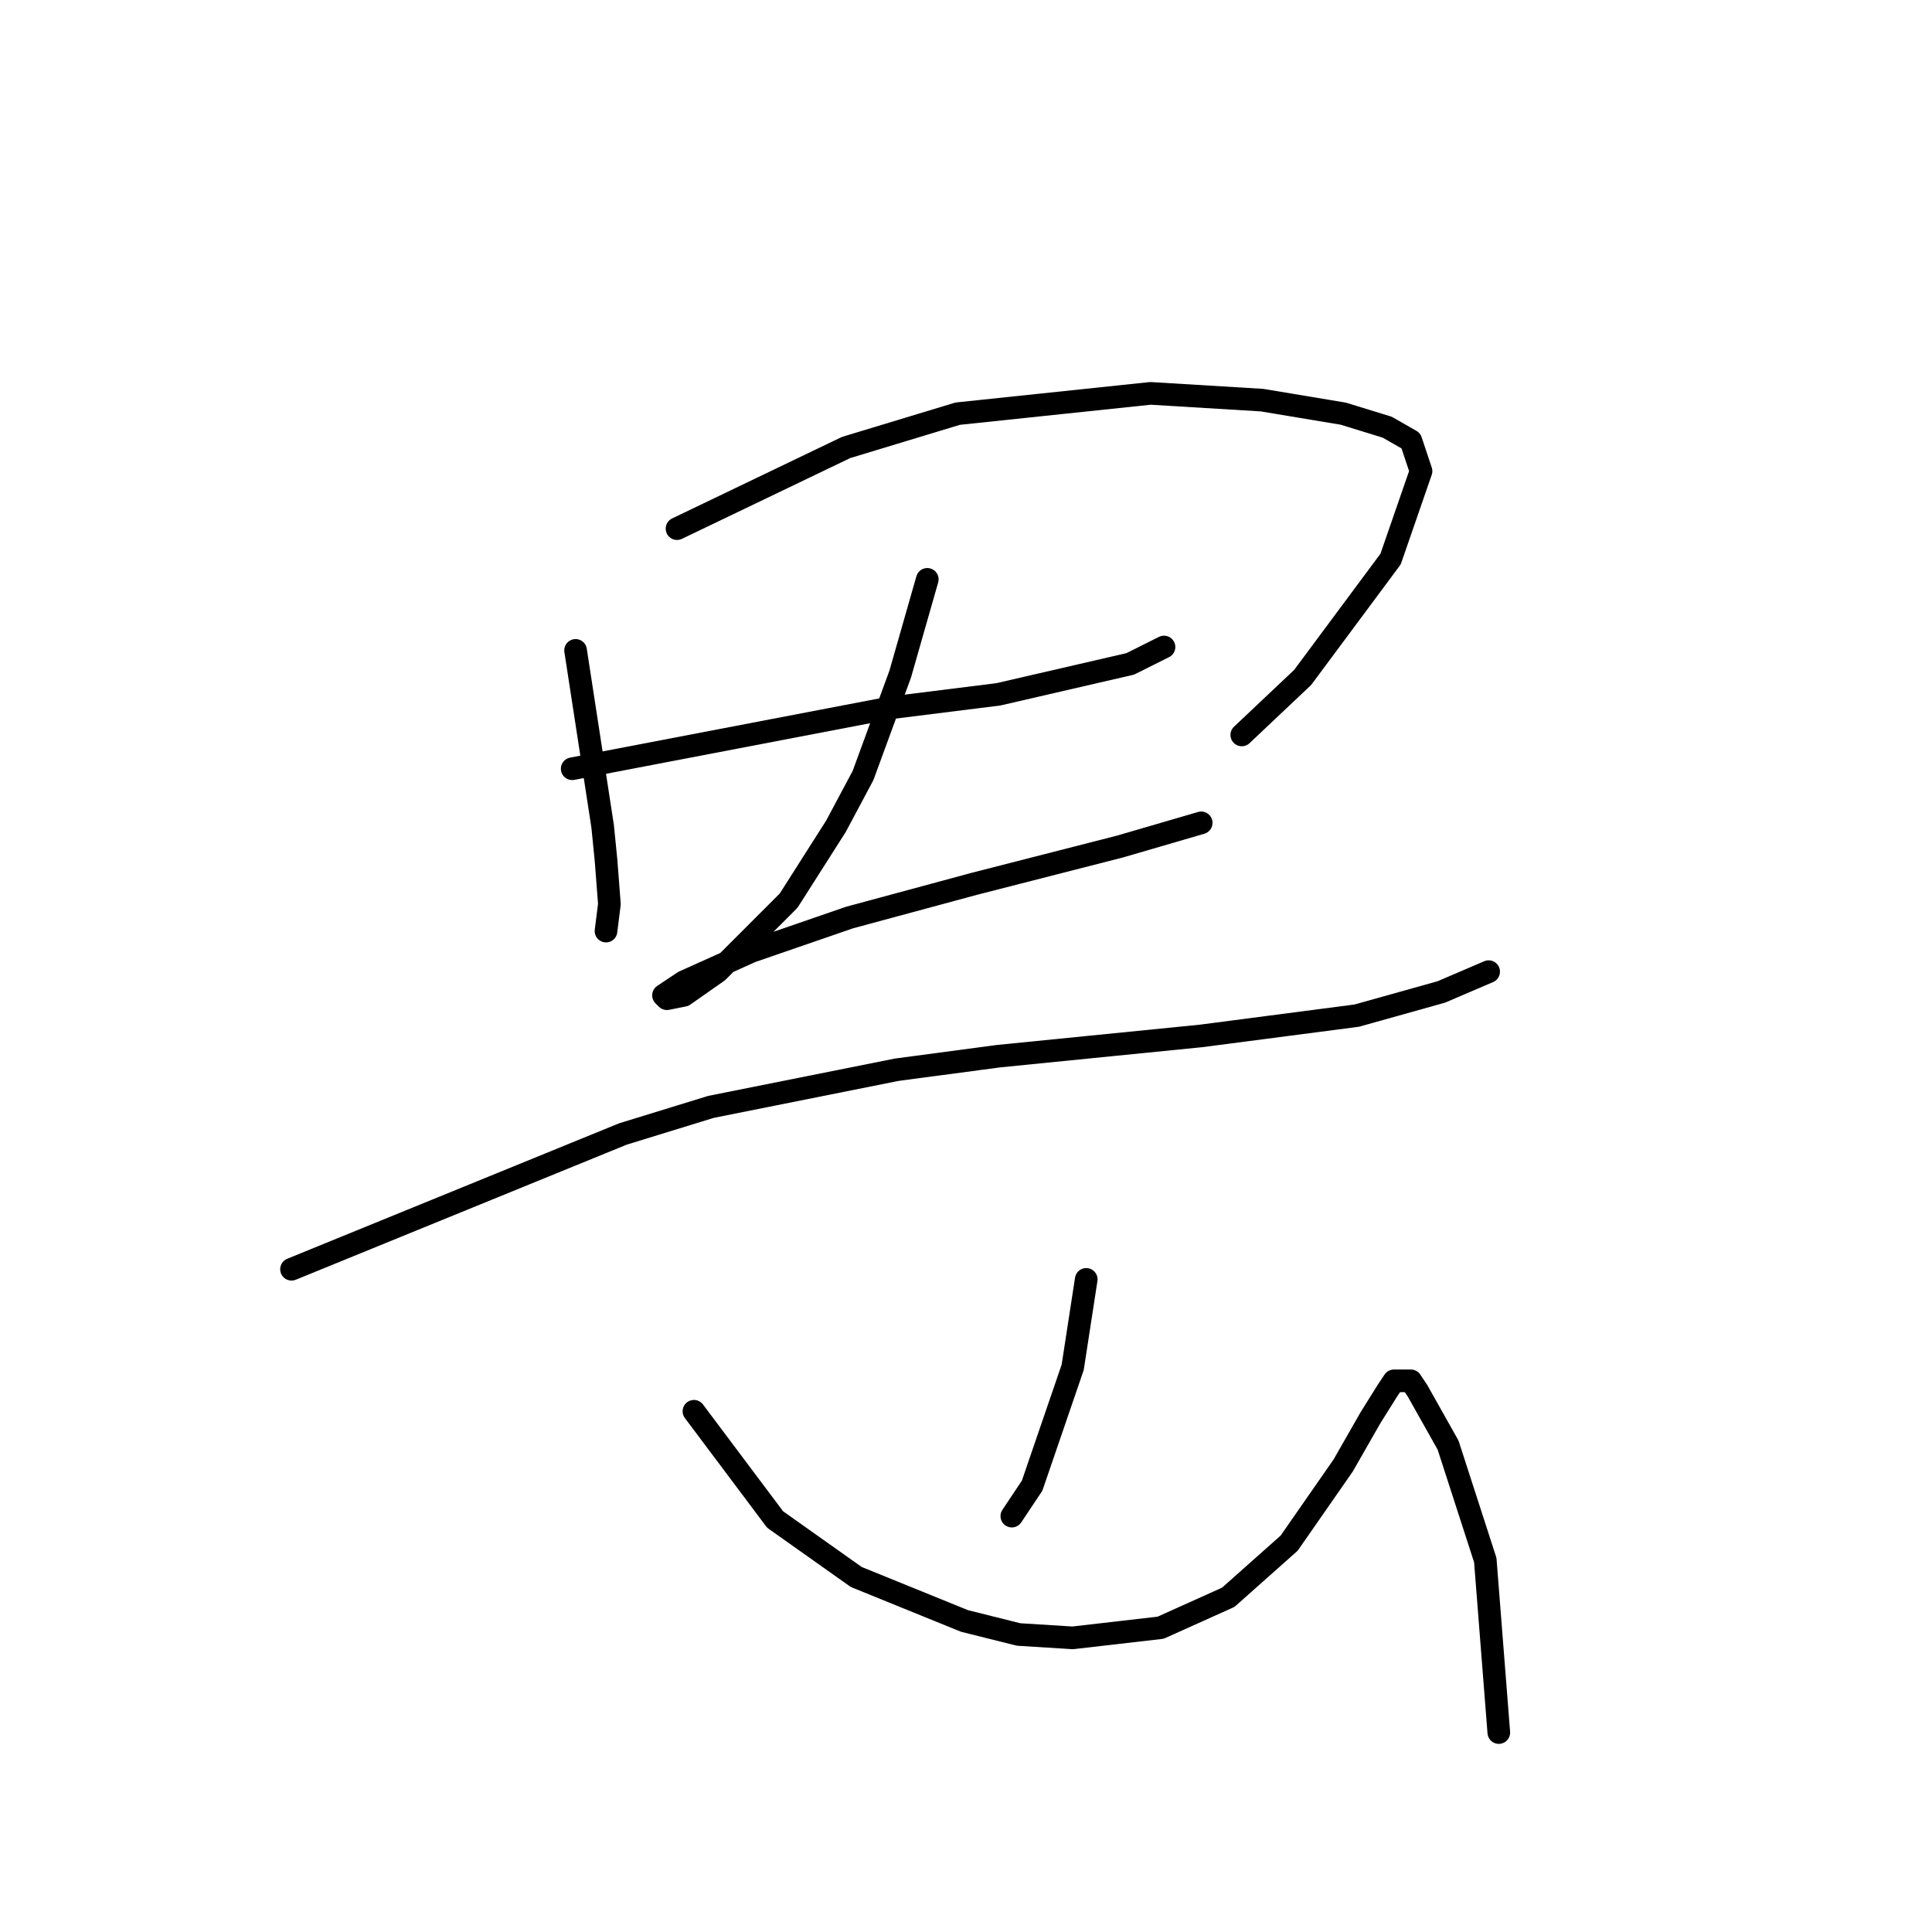 <?xml version="1.0" standalone="no"?>
    <svg width="256" height="256" xmlns="http://www.w3.org/2000/svg" version="1.1">
    <polyline stroke="black" stroke-width="3" stroke-linecap="round" fill="transparent" stroke-linejoin="round" points="76.267 86.18 78.06 97.83 79.852 109.481 80.3 113.962 80.748 119.787 80.3 123.372 80.3 123.372 " />
        <polyline stroke="black" stroke-width="3" stroke-linecap="round" fill="transparent" stroke-linejoin="round" points="89.71 70.048 100.913 64.671 112.115 59.294 126.903 54.813 152.445 52.124 167.232 53.02 177.986 54.813 183.812 56.605 186.948 58.397 188.293 62.43 184.26 74.081 172.609 89.764 164.543 97.382 164.543 97.382 " />
        <polyline stroke="black" stroke-width="3" stroke-linecap="round" fill="transparent" stroke-linejoin="round" points="75.819 101.863 96.88 97.83 117.941 93.797 132.28 92.005 149.756 87.972 154.237 85.731 154.237 85.731 " />
        <polyline stroke="black" stroke-width="3" stroke-linecap="round" fill="transparent" stroke-linejoin="round" points="122.87 76.769 121.077 83.043 119.285 89.316 114.356 102.759 110.771 109.481 104.498 119.339 95.088 128.749 90.607 131.886 88.366 132.334 87.918 131.886 90.607 130.093 99.569 126.061 112.563 121.58 129.143 117.099 148.412 112.169 159.166 109.033 159.166 109.033 " />
        <polyline stroke="black" stroke-width="3" stroke-linecap="round" fill="transparent" stroke-linejoin="round" points="38.627 168.182 60.584 159.22 82.541 150.258 94.191 146.673 118.837 141.744 132.28 139.952 159.166 137.263 179.779 134.574 190.981 131.438 197.255 128.749 197.255 128.749 " />
        <polyline stroke="black" stroke-width="3" stroke-linecap="round" fill="transparent" stroke-linejoin="round" points="143.931 169.526 143.034 175.352 142.138 181.177 136.761 196.86 134.072 200.893 134.072 200.893 " />
        <polyline stroke="black" stroke-width="3" stroke-linecap="round" fill="transparent" stroke-linejoin="round" points="91.951 187.002 97.328 194.172 102.705 201.341 113.46 208.959 127.799 214.785 134.969 216.577 142.138 217.025 153.789 215.681 162.751 211.648 170.817 204.478 177.986 194.172 181.571 187.898 183.812 184.314 184.708 182.969 186.948 182.969 187.844 184.314 191.877 191.483 196.807 206.719 198.599 229.572 198.599 229.572 " />
        </svg>